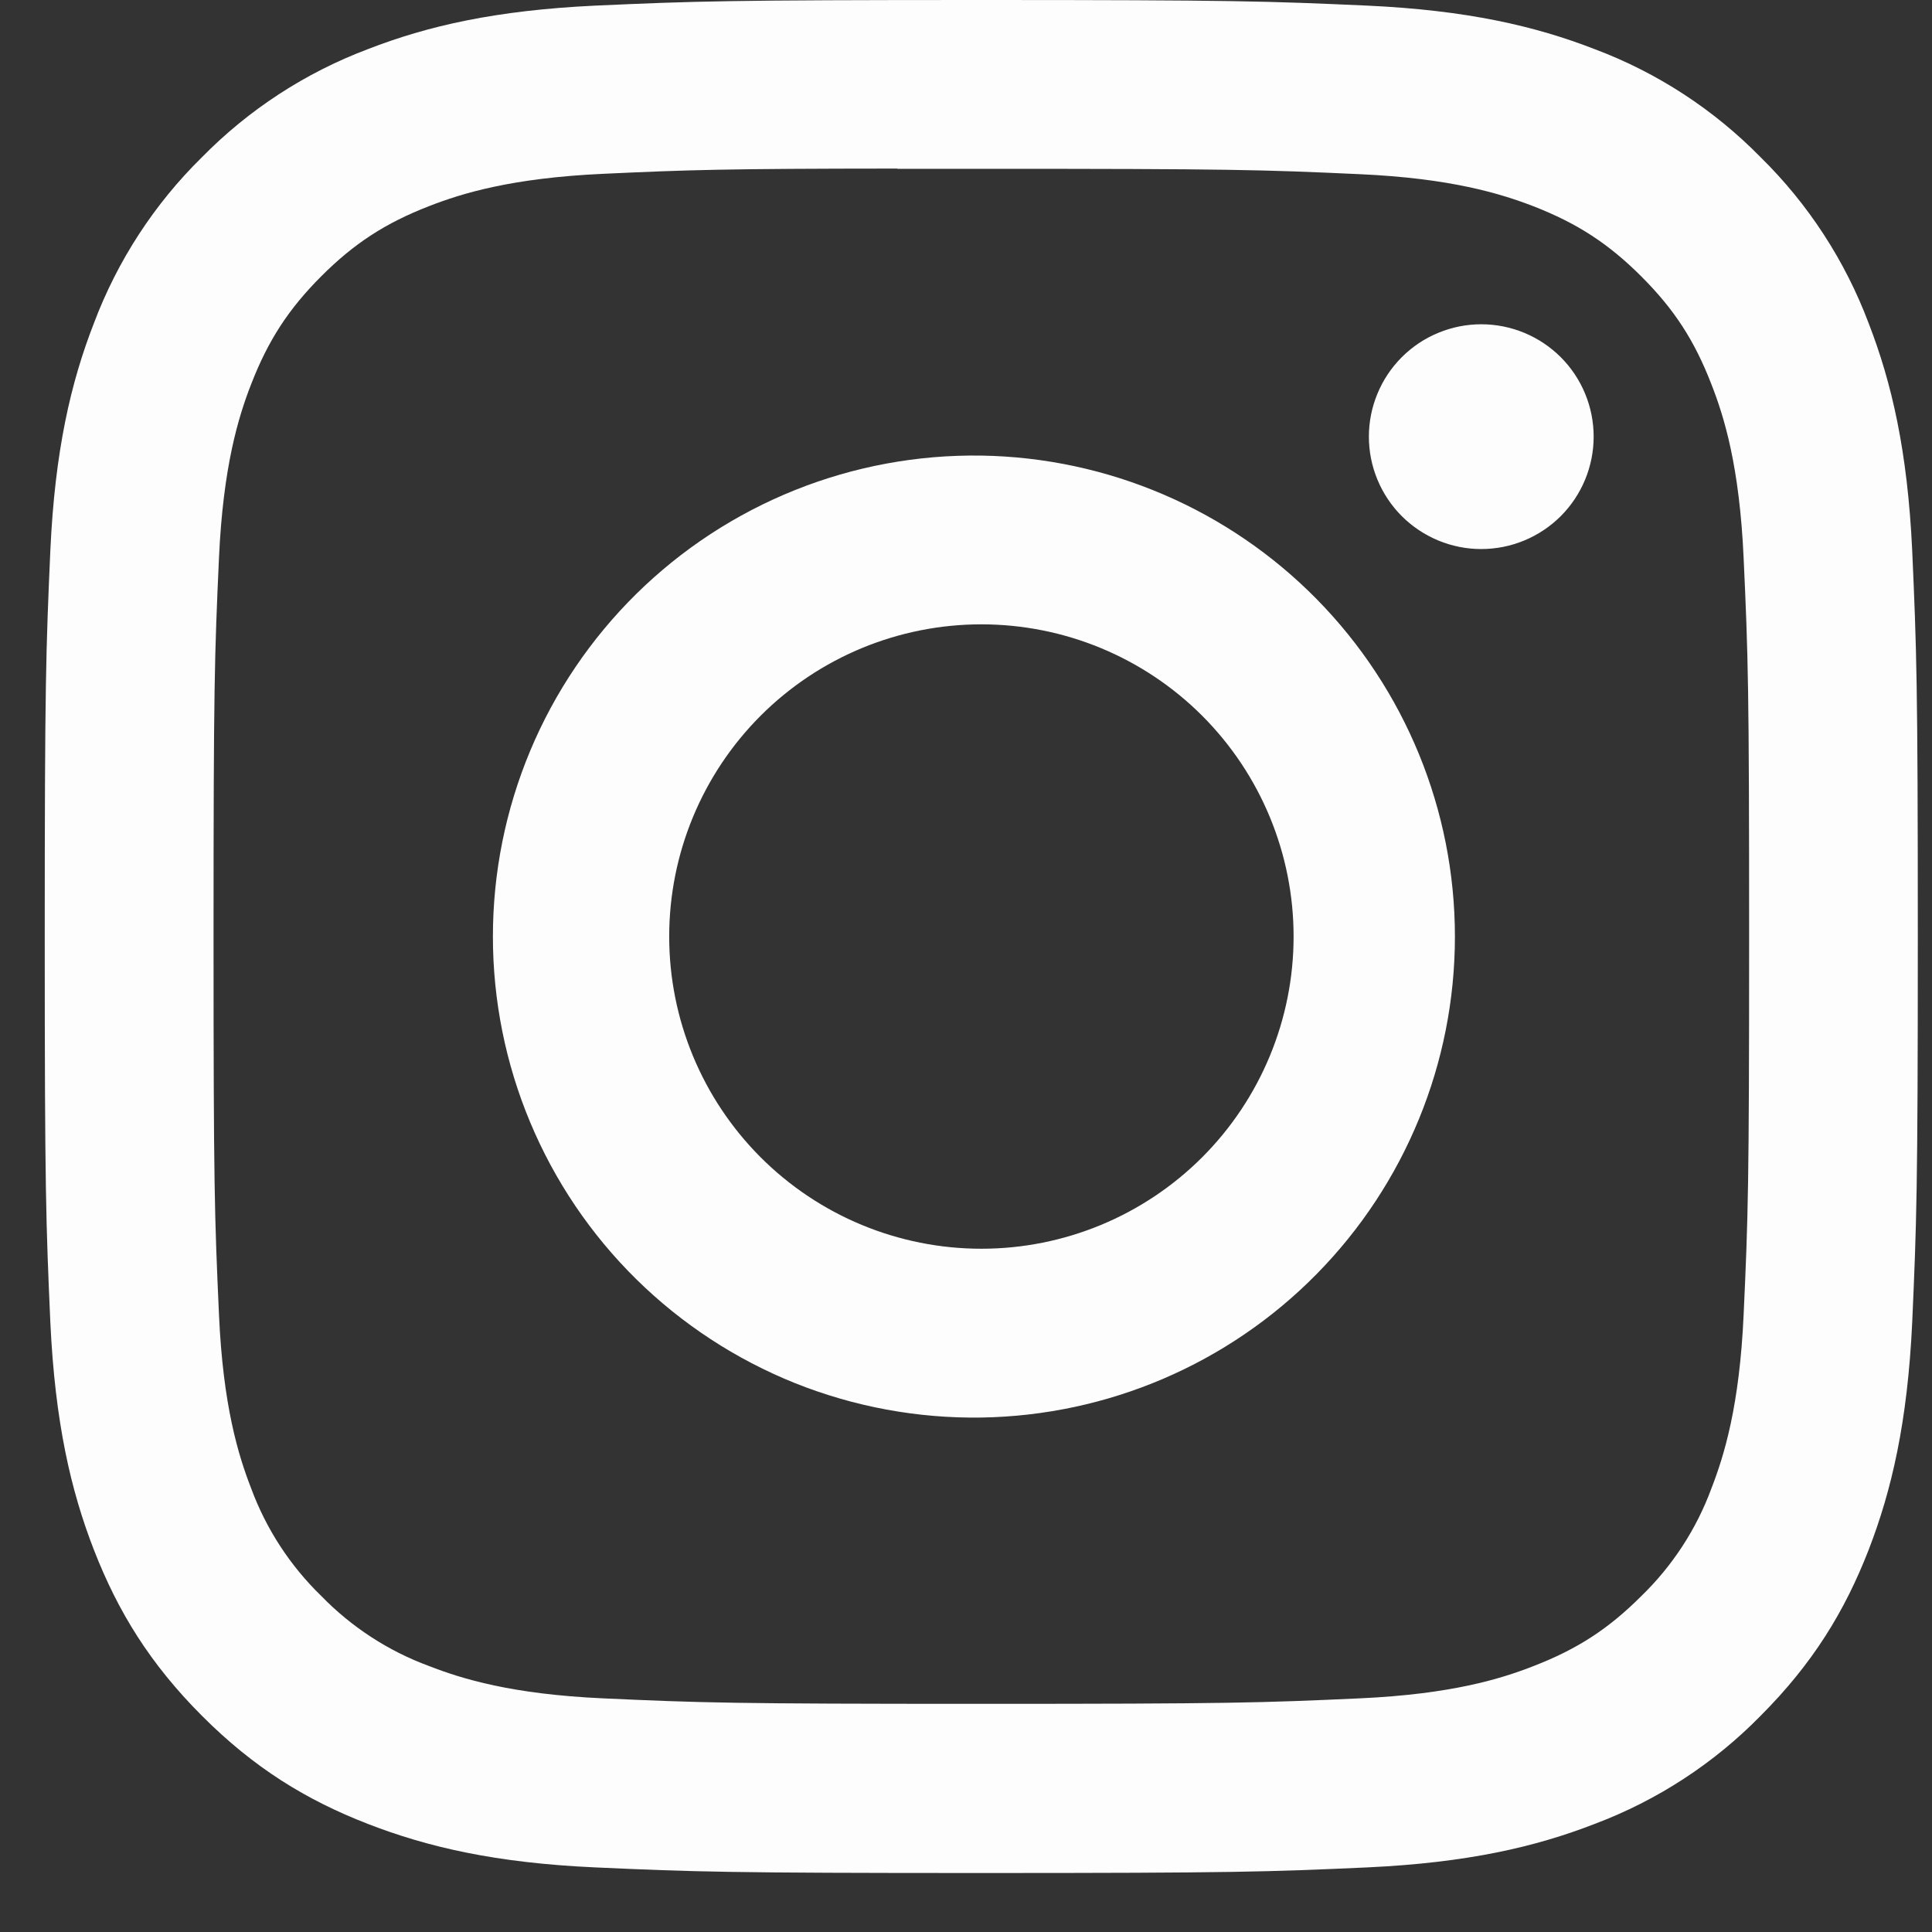 <svg width="32" height="32" viewBox="0 0 32 32" fill="none" xmlns="http://www.w3.org/2000/svg">
<rect x="0" y="0" width="32" height="32" fill="#333333" stroke="none"/>
<path d="M16.253 0C12.044 0 11.514 0.019 9.86 0.093C8.206 0.171 7.08 0.43 6.093 0.814C5.058 1.204 4.12 1.815 3.345 2.604C2.556 3.379 1.946 4.317 1.556 5.352C1.172 6.337 0.91 7.465 0.834 9.113C0.761 10.771 0.741 11.298 0.741 15.514C0.741 19.725 0.761 20.252 0.834 21.906C0.912 23.558 1.172 24.685 1.556 25.672C1.953 26.692 2.483 27.556 3.345 28.419C4.206 29.282 5.071 29.813 6.091 30.209C7.08 30.593 8.204 30.855 9.856 30.93C11.512 31.004 12.04 31.023 16.253 31.023C20.466 31.023 20.992 31.004 22.648 30.93C24.298 30.853 25.428 30.593 26.415 30.209C27.45 29.819 28.387 29.209 29.161 28.419C30.023 27.556 30.553 26.692 30.95 25.672C31.332 24.685 31.594 23.558 31.672 21.906C31.745 20.252 31.765 19.725 31.765 15.512C31.765 11.298 31.745 10.771 31.672 9.115C31.594 7.465 31.332 6.337 30.95 5.352C30.56 4.317 29.95 3.379 29.161 2.604C28.386 1.814 27.449 1.203 26.413 0.814C25.424 0.43 24.296 0.169 22.646 0.093C20.99 0.019 20.465 0 16.249 0H16.255H16.253ZM14.863 2.796H16.255C20.397 2.796 20.887 2.81 22.522 2.885C24.034 2.953 24.856 3.207 25.403 3.418C26.126 3.7 26.644 4.037 27.187 4.58C27.73 5.123 28.065 5.638 28.346 6.364C28.56 6.909 28.812 7.731 28.88 9.243C28.955 10.877 28.971 11.368 28.971 15.508C28.971 19.647 28.955 20.14 28.88 21.774C28.812 23.287 28.558 24.107 28.346 24.654C28.098 25.327 27.701 25.936 27.185 26.436C26.642 26.979 26.126 27.314 25.401 27.595C24.858 27.808 24.036 28.061 22.522 28.13C20.887 28.204 20.397 28.221 16.255 28.221C12.113 28.221 11.621 28.204 9.986 28.13C8.474 28.061 7.654 27.808 7.107 27.595C6.433 27.347 5.824 26.951 5.323 26.436C4.807 25.936 4.409 25.326 4.16 24.652C3.948 24.107 3.694 23.285 3.627 21.773C3.553 20.138 3.537 19.647 3.537 15.504C3.537 11.362 3.553 10.874 3.627 9.239C3.696 7.727 3.948 6.905 4.162 6.358C4.443 5.635 4.78 5.117 5.323 4.574C5.866 4.031 6.382 3.696 7.107 3.414C7.654 3.201 8.474 2.949 9.986 2.879C11.417 2.813 11.972 2.794 14.863 2.792V2.796ZM24.534 5.371C24.29 5.371 24.048 5.419 23.822 5.513C23.596 5.606 23.391 5.743 23.218 5.916C23.045 6.089 22.908 6.294 22.815 6.52C22.721 6.746 22.673 6.988 22.673 7.232C22.673 7.477 22.721 7.719 22.815 7.945C22.908 8.17 23.045 8.376 23.218 8.549C23.391 8.721 23.596 8.858 23.822 8.952C24.048 9.046 24.29 9.094 24.534 9.094C25.028 9.094 25.501 8.898 25.851 8.549C26.2 8.199 26.396 7.726 26.396 7.232C26.396 6.739 26.2 6.265 25.851 5.916C25.501 5.567 25.028 5.371 24.534 5.371ZM16.255 7.546C15.198 7.53 14.149 7.724 13.168 8.117C12.187 8.51 11.294 9.094 10.541 9.835C9.788 10.577 9.19 11.46 8.782 12.435C8.374 13.41 8.164 14.456 8.164 15.513C8.164 16.569 8.374 17.616 8.782 18.59C9.19 19.565 9.788 20.449 10.541 21.19C11.294 21.931 12.187 22.515 13.168 22.909C14.149 23.301 15.198 23.495 16.255 23.479C18.346 23.446 20.341 22.593 21.808 21.102C23.275 19.612 24.098 17.604 24.098 15.513C24.098 13.421 23.275 11.414 21.808 9.923C20.341 8.433 18.346 7.579 16.255 7.546ZM16.255 10.341C17.627 10.341 18.942 10.885 19.912 11.855C20.881 12.825 21.426 14.14 21.426 15.512C21.426 16.883 20.881 18.198 19.912 19.168C18.942 20.138 17.627 20.683 16.255 20.683C14.883 20.683 13.568 20.138 12.598 19.168C11.629 18.198 11.084 16.883 11.084 15.512C11.084 14.14 11.629 12.825 12.598 11.855C13.568 10.885 14.883 10.341 16.255 10.341Z" fill="#FDFDFD"/>
</svg> 